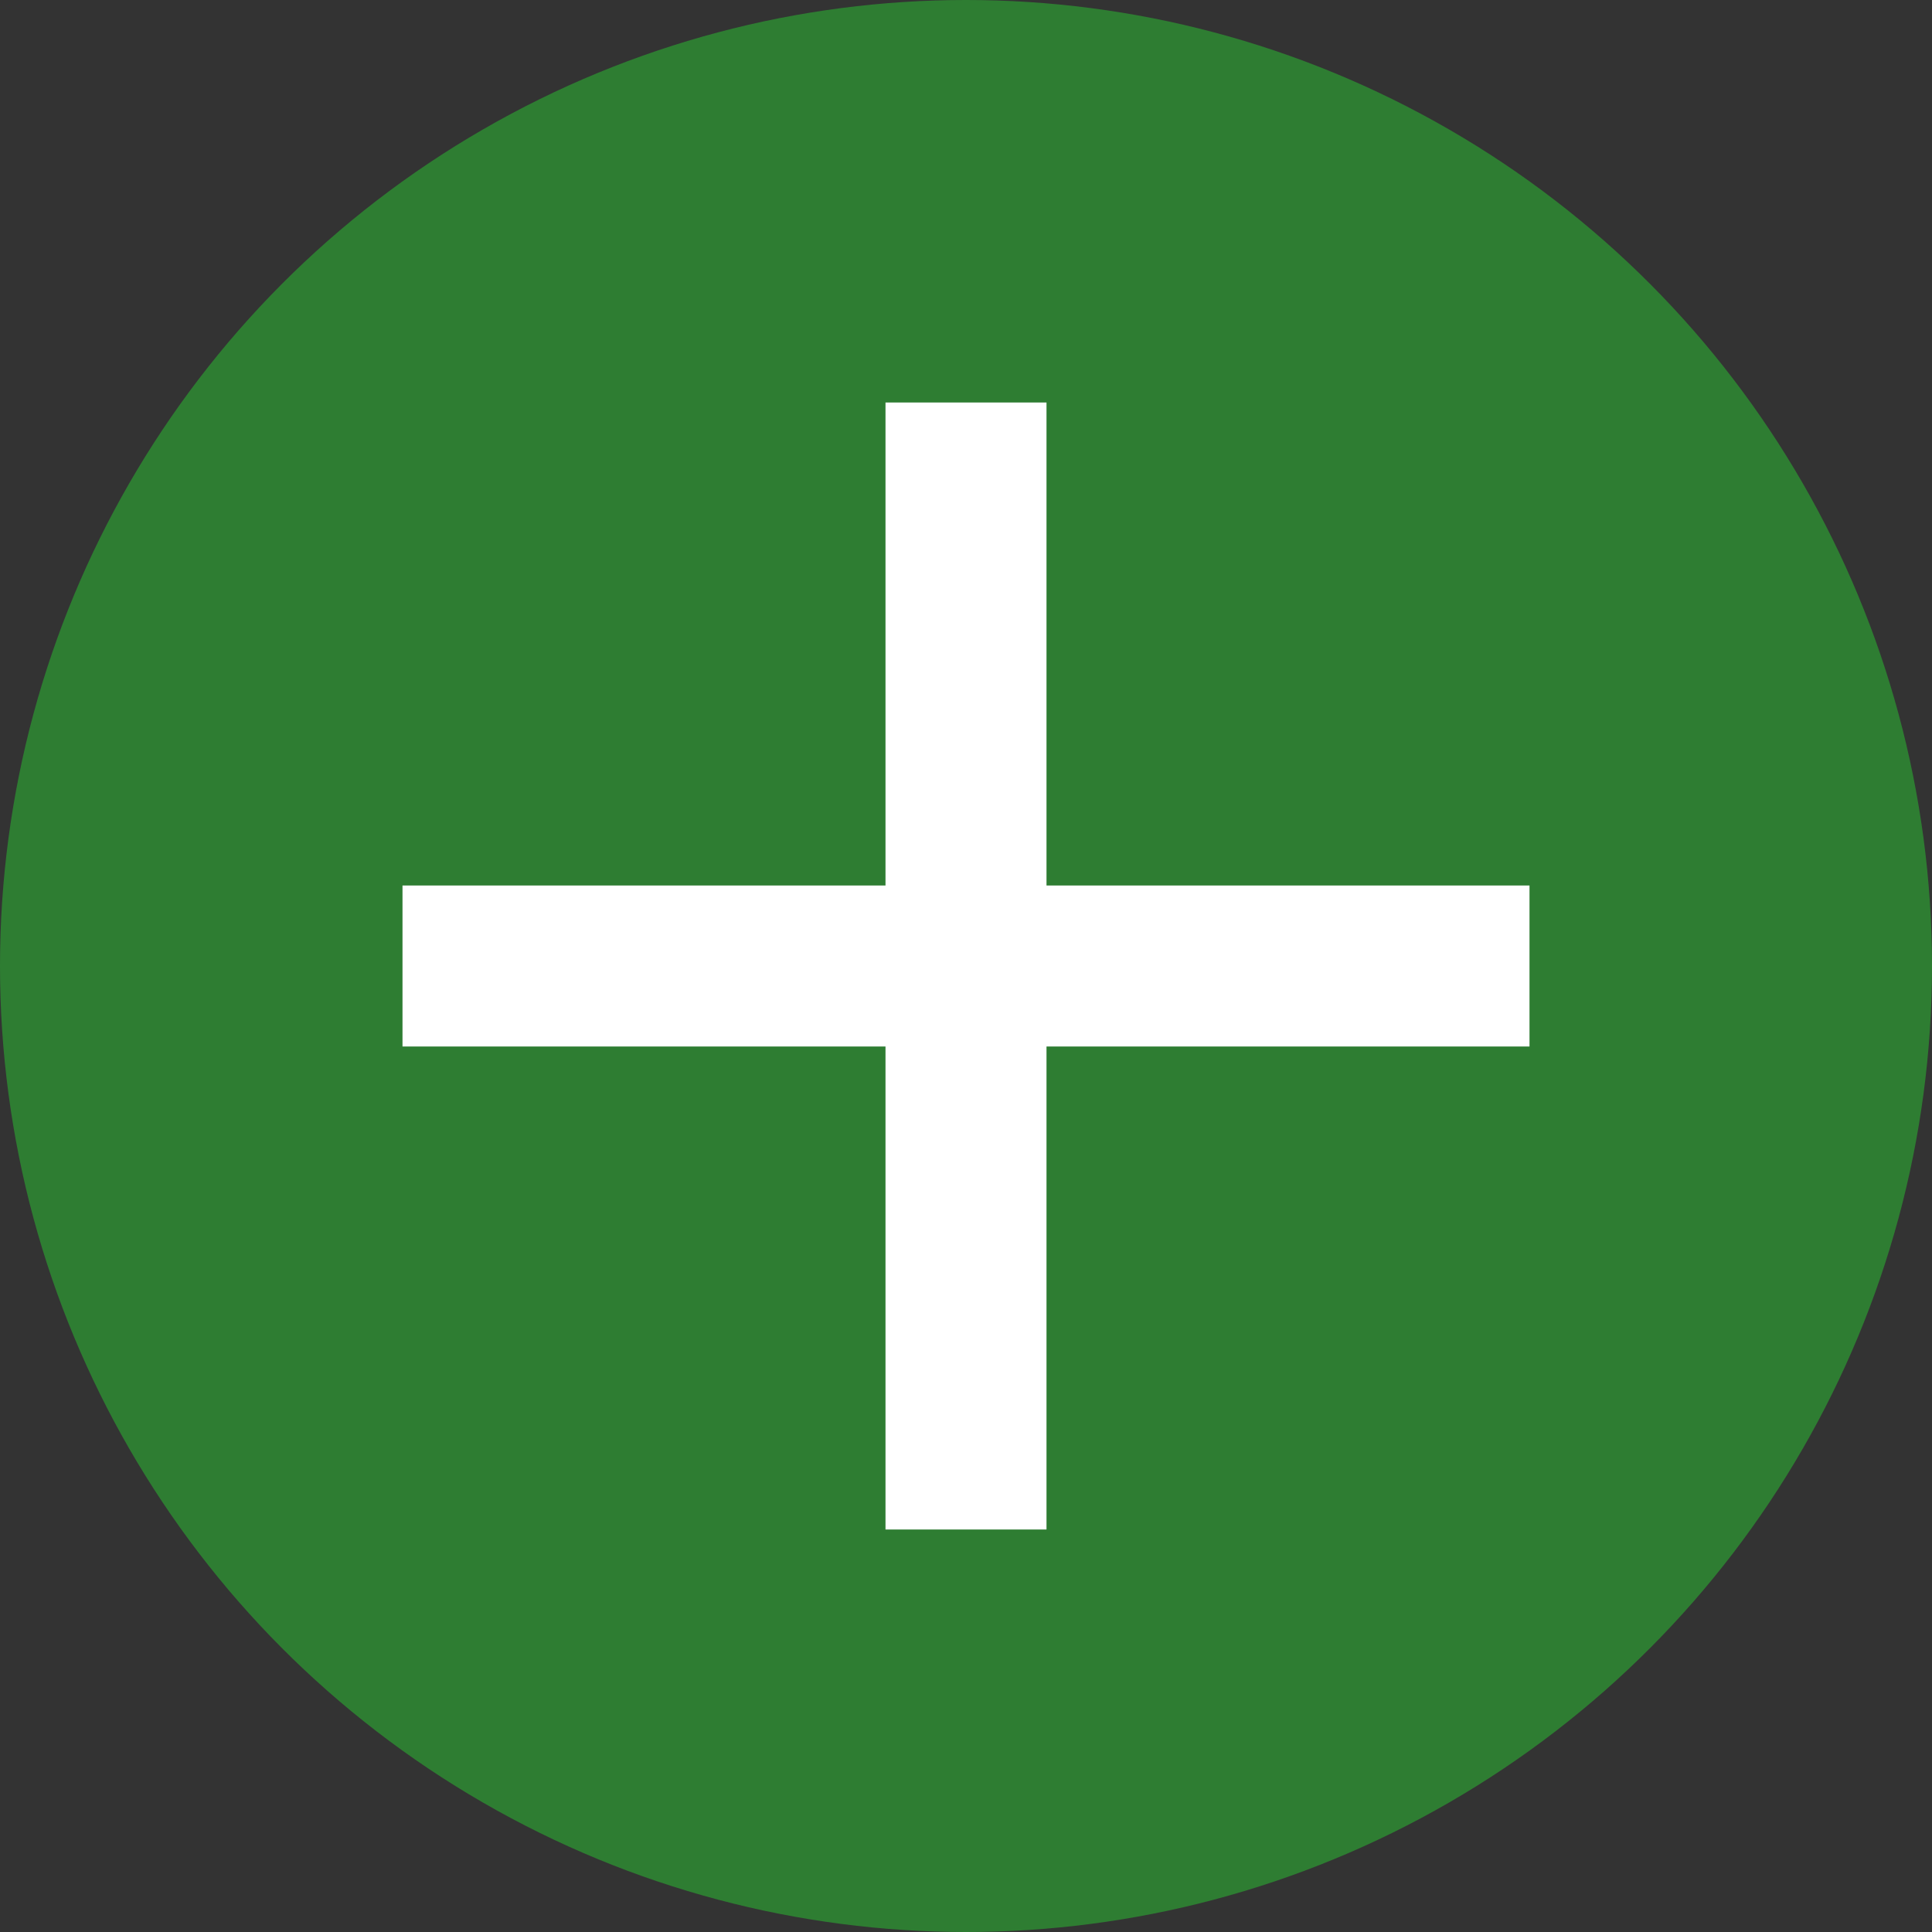 <svg xmlns="http://www.w3.org/2000/svg" xmlns:xlink="http://www.w3.org/1999/xlink" viewBox="0 0 24 24"><rect x="0" y="0" width="24" height="24" fill="#333333" stroke="none"/><defs><style>.cls-1{fill:#2e7d32;}.cls-2{fill:none;stroke:#fff;stroke-miterlimit:10;stroke-width:2px;}</style><symbol id="New_Symbol_1" data-name="New Symbol 1" viewBox="0 0 24 24"><circle class="cls-1" cx="12" cy="12" r="12"/><line class="cls-2" x1="12" y1="5" x2="12" y2="19"/><line class="cls-2" x1="19" y1="12" x2="5" y2="12"/></symbol></defs><title>плюс</title><g id="Layer_2" data-name="Layer 2"><g id="Layer_1-2" data-name="Layer 1"><use id="New_Symbol_1-3" data-name="New Symbol 1" width="24" height="24" xlink:href="#New_Symbol_1"/></g></g></svg>